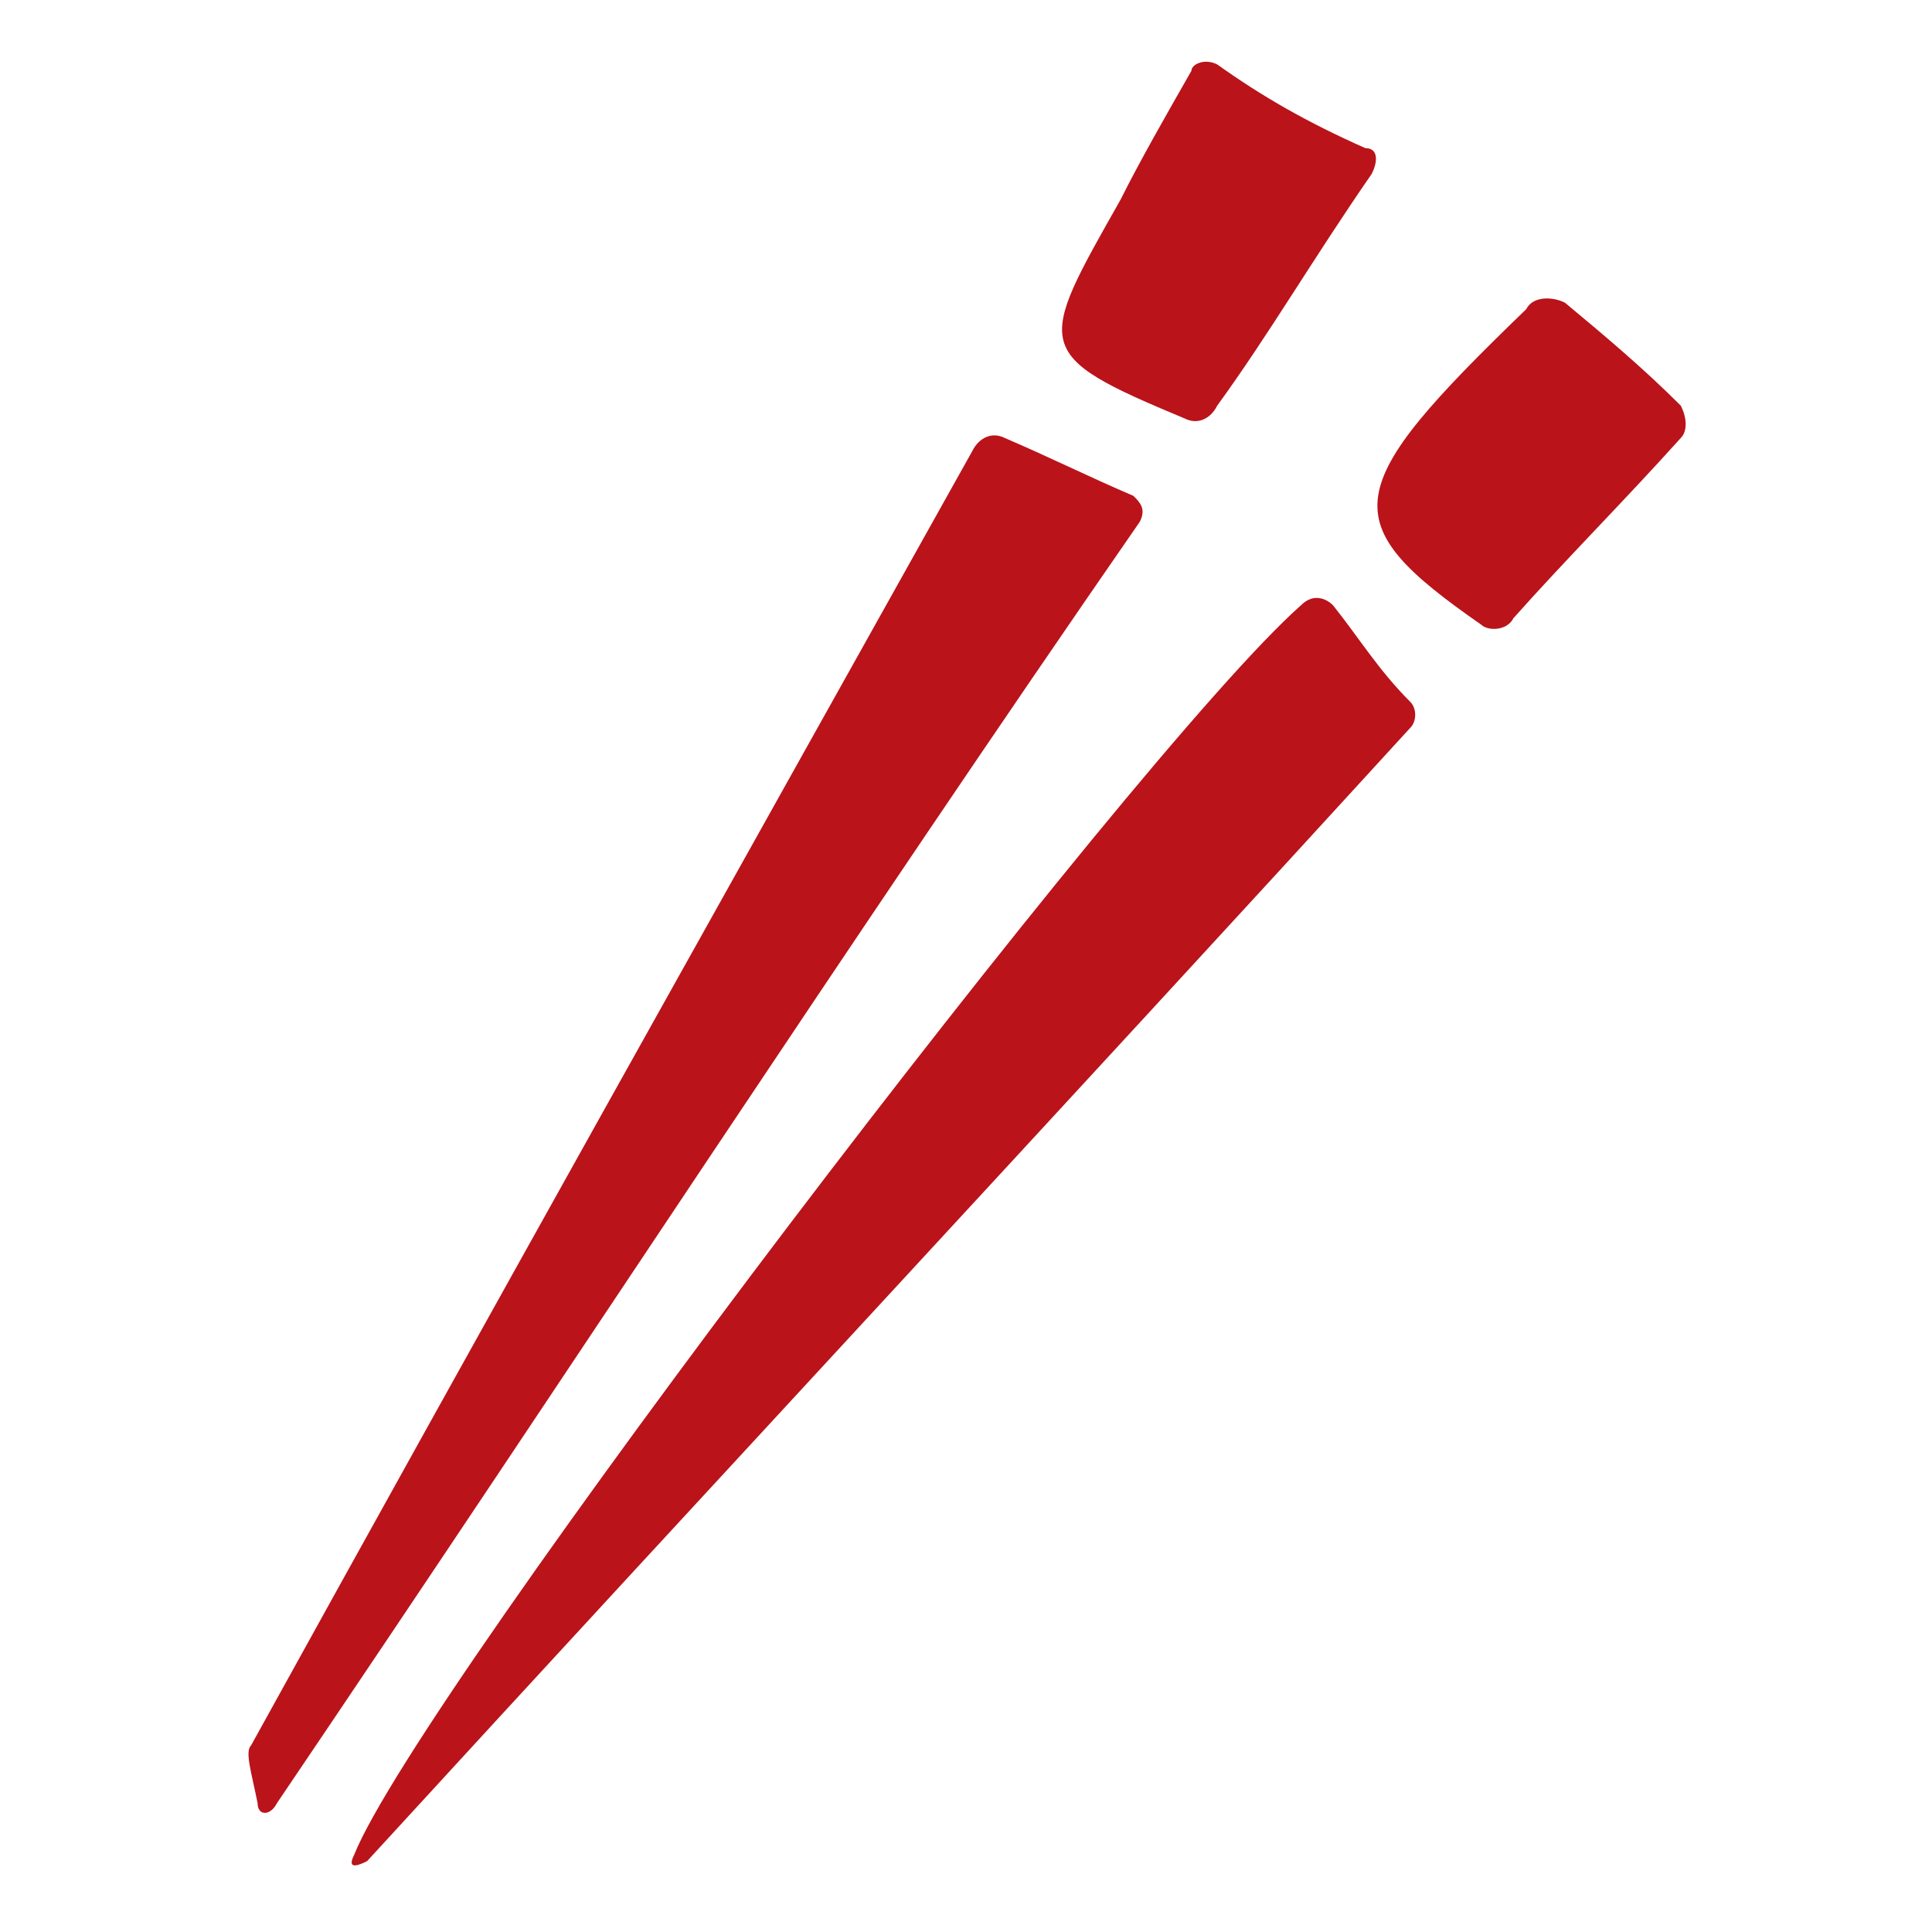 <?xml version="1.0" encoding="utf-8"?>
<!-- Generator: Adobe Illustrator 23.0.2, SVG Export Plug-In . SVG Version: 6.00 Build 0)  -->
<svg version="1.1" id="Capa_1" xmlns="http://www.w3.org/2000/svg" xmlns:xlink="http://www.w3.org/1999/xlink" x="0px" y="0px"
	 viewBox="0 0 30 30" width="30" height="30" style="enable-background:new 0 0 30 30;" xml:space="preserve">
<style type="text/css">
	.st0{fill:#BA131A;}
</style>
<path class="st0" d="M21.9,10.9c-0.5-0.5-0.8-1-1.2-1.5c-0.1-0.1-0.3-0.2-0.5,0C17.6,11.7,6.5,26.3,5.5,28.8c-0.1,0.2,0,0.2,0.2,0.1
	c5.5-6,10.9-11.8,16.2-17.6C22,11.2,22,11,21.9,10.9z M4,28c0,0.2,0.2,0.2,0.3,0c4.6-6.8,8.9-13.4,13.4-19.9c0.1-0.2,0-0.3-0.1-0.4
	c-0.7-0.3-1.3-0.6-2-0.9c-0.2-0.1-0.4,0-0.5,0.2c-3.8,6.8-7.5,13.4-11.2,20.1C3.8,27.2,3.9,27.5,4,28z M18.9,1
	c-0.2-0.1-0.4,0-0.4,0.1c-0.4,0.7-0.8,1.4-1.1,2c-1.3,2.3-1.4,2.4,1,3.4c0.2,0.1,0.4,0,0.5-0.2c0.8-1.1,1.5-2.3,2.4-3.6
	c0.1-0.2,0.1-0.4-0.1-0.4C20.3,1.9,19.6,1.5,18.9,1z M23.7,4.8c-2.9,2.8-3,3.3-0.7,4.9c0.1,0.1,0.4,0.1,0.5-0.1
	c0.8-0.9,1.7-1.8,2.6-2.8c0.1-0.1,0.1-0.3,0-0.5c-0.6-0.6-1.2-1.1-1.8-1.6C24.1,4.6,23.8,4.6,23.7,4.8z"/>
</svg>
